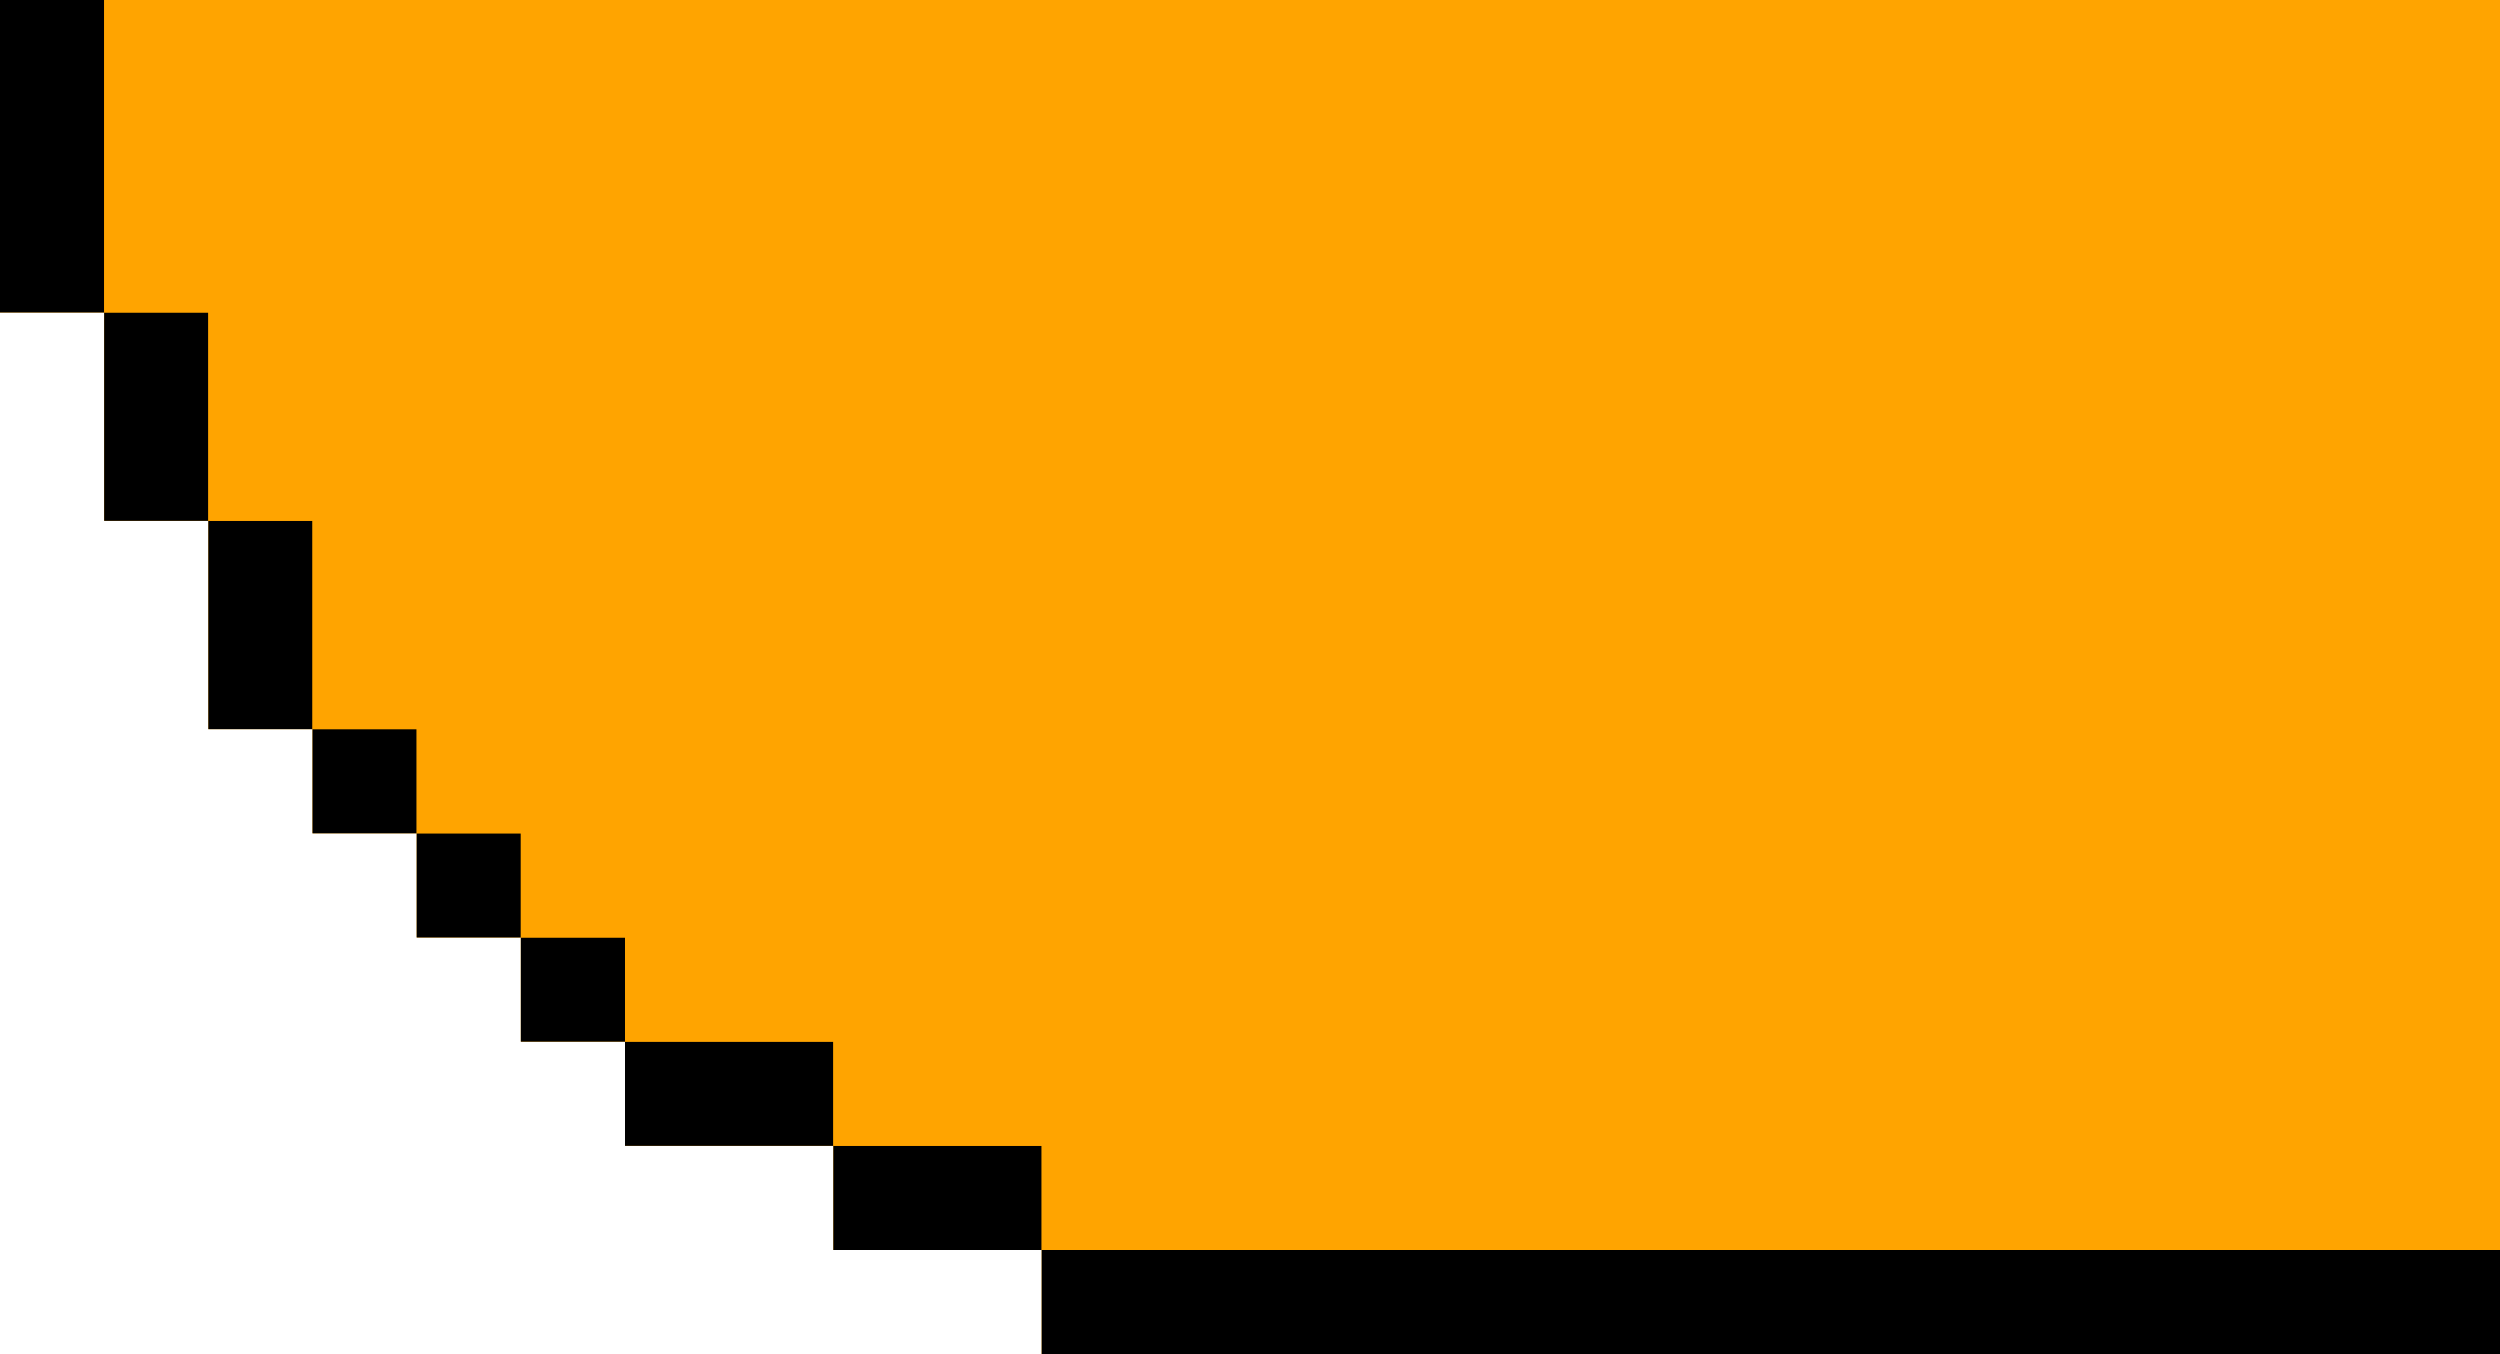 <svg preserveAspectRatio="none" width="48" height="26" viewBox="0 0 48 26" fill="none" xmlns="http://www.w3.org/2000/svg">
<path d="M0 0V6H2V10H4V14H6V16H8V18H10V20H12V22H16V24H20V26H48V0H0Z" fill="#FFA400"/>
<path d="M4 6H2V10H4V6Z" fill="black"/>
<path d="M2 0H0V6H2V0Z" fill="black"/>
<path d="M48 24H20V26H48V24Z" fill="black"/>
<path d="M16 20H12V22H16V20Z" fill="black"/>
<path d="M20 22H16V24H20V22Z" fill="black"/>
<path d="M8 14H6V16H8V14Z" fill="black"/>
<path d="M12 18H10V20H12V18Z" fill="black"/>
<path d="M10 16H8V18H10V16Z" fill="black"/>
<path d="M6 10H4V14H6V10Z" fill="black"/>
<path d="M20 18V16H16V14H12V12H10V10H8V8H6V4H4V0H2V6H4V10H6V14H8V16H10V18H12V20H16V22H20V24H48V18H20Z" fill="#FFA400"/>
</svg>
